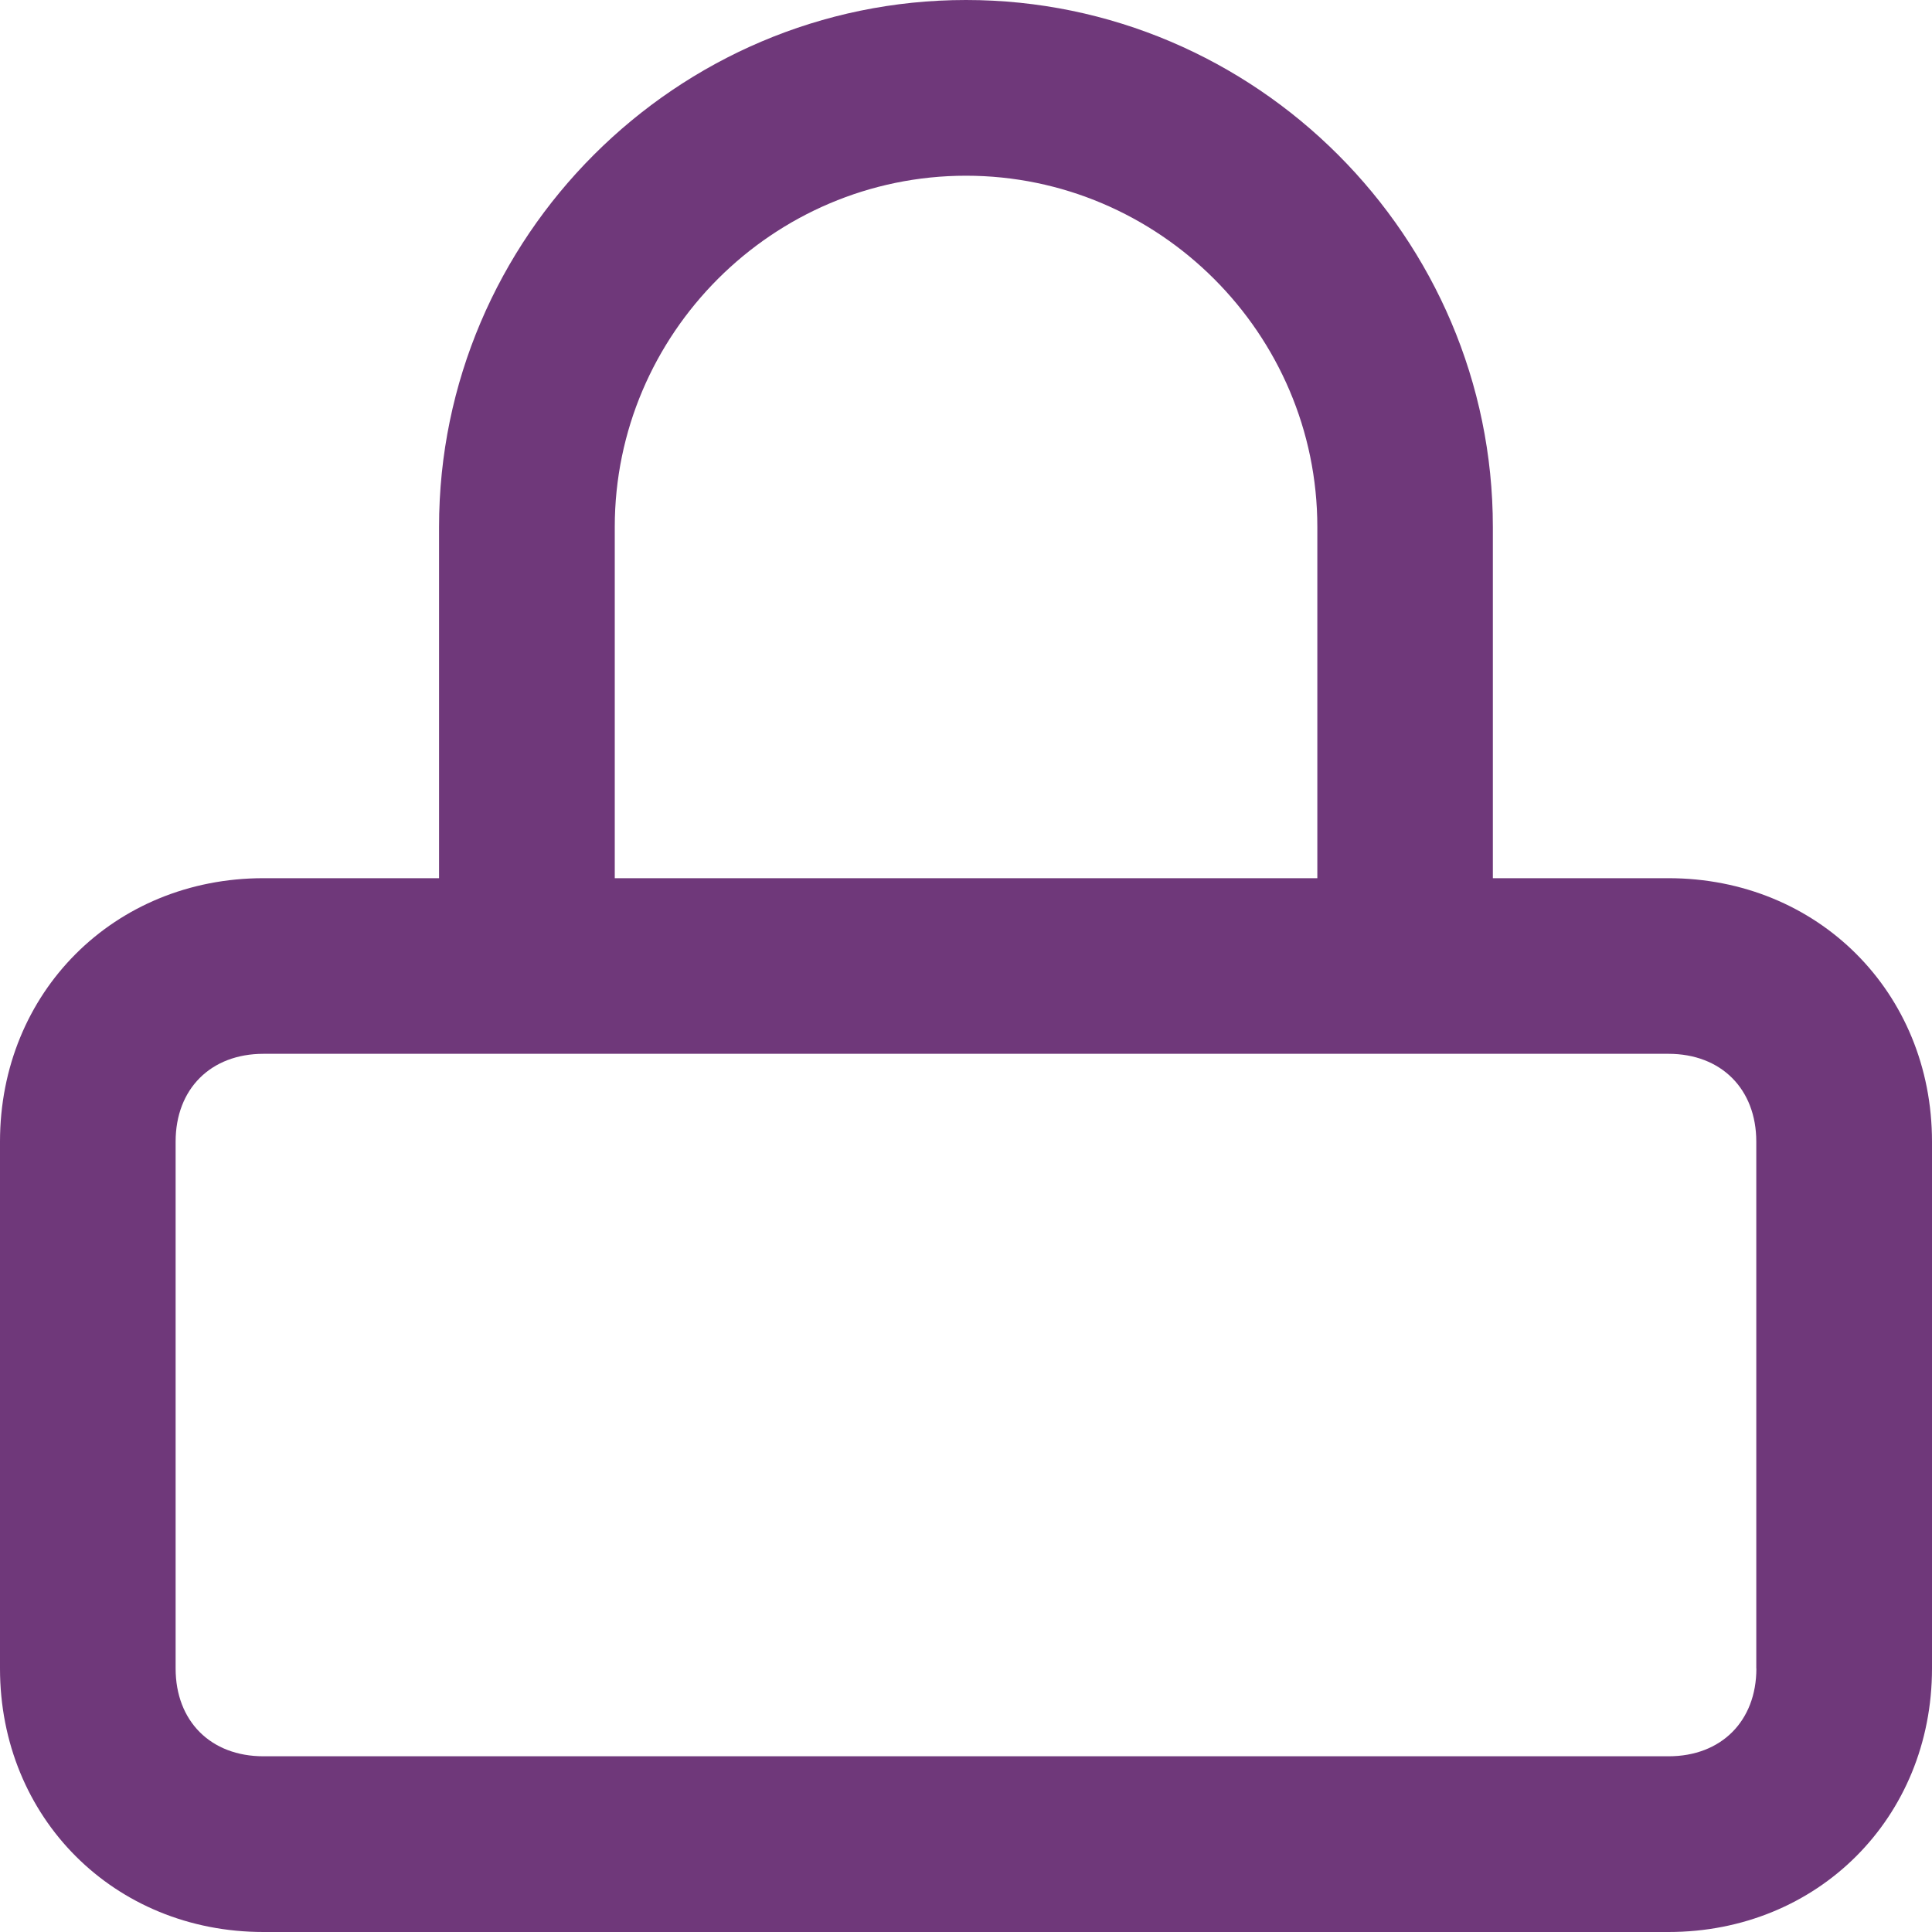 <?xml version="1.0" encoding="utf-8"?>
<!-- Generator: Adobe Illustrator 16.0.0, SVG Export Plug-In . SVG Version: 6.00 Build 0)  -->
<!DOCTYPE svg PUBLIC "-//W3C//DTD SVG 1.1//EN" "http://www.w3.org/Graphics/SVG/1.1/DTD/svg11.dtd">
<svg version="1.1" id="Layer_1" xmlns="http://www.w3.org/2000/svg" xmlns:xlink="http://www.w3.org/1999/xlink" x="0px" y="0px"
	 width="20px" height="20px" viewBox="0 0 20 20" enable-background="new 0 0 20 20" xml:space="preserve">
<path fill="#6F387A" d="M17.272,9.091h-1.818V5.455C15.454,2.455,13,0,10,0C7,0,4.545,2.455,4.545,5.455v3.636H2.727
	C1.182,9.091,0,10.272,0,11.818v5.454C0,18.818,1.182,20,2.727,20h14.545C18.817,20,20,18.818,20,17.272v-5.454
	C20,10.272,18.817,9.091,17.272,9.091z M6.364,5.455c0-2,1.636-3.636,3.636-3.636c1.999,0,3.637,1.636,3.637,3.636v3.636H6.364
	V5.455z M18.182,17.272c0,0.545-0.364,0.909-0.909,0.909H2.727c-0.546,0-0.909-0.364-0.909-0.909v-5.454
	c0-0.545,0.363-0.909,0.909-0.909h14.545c0.545,0,0.909,0.364,0.909,0.909V17.272z"/>
</svg>
